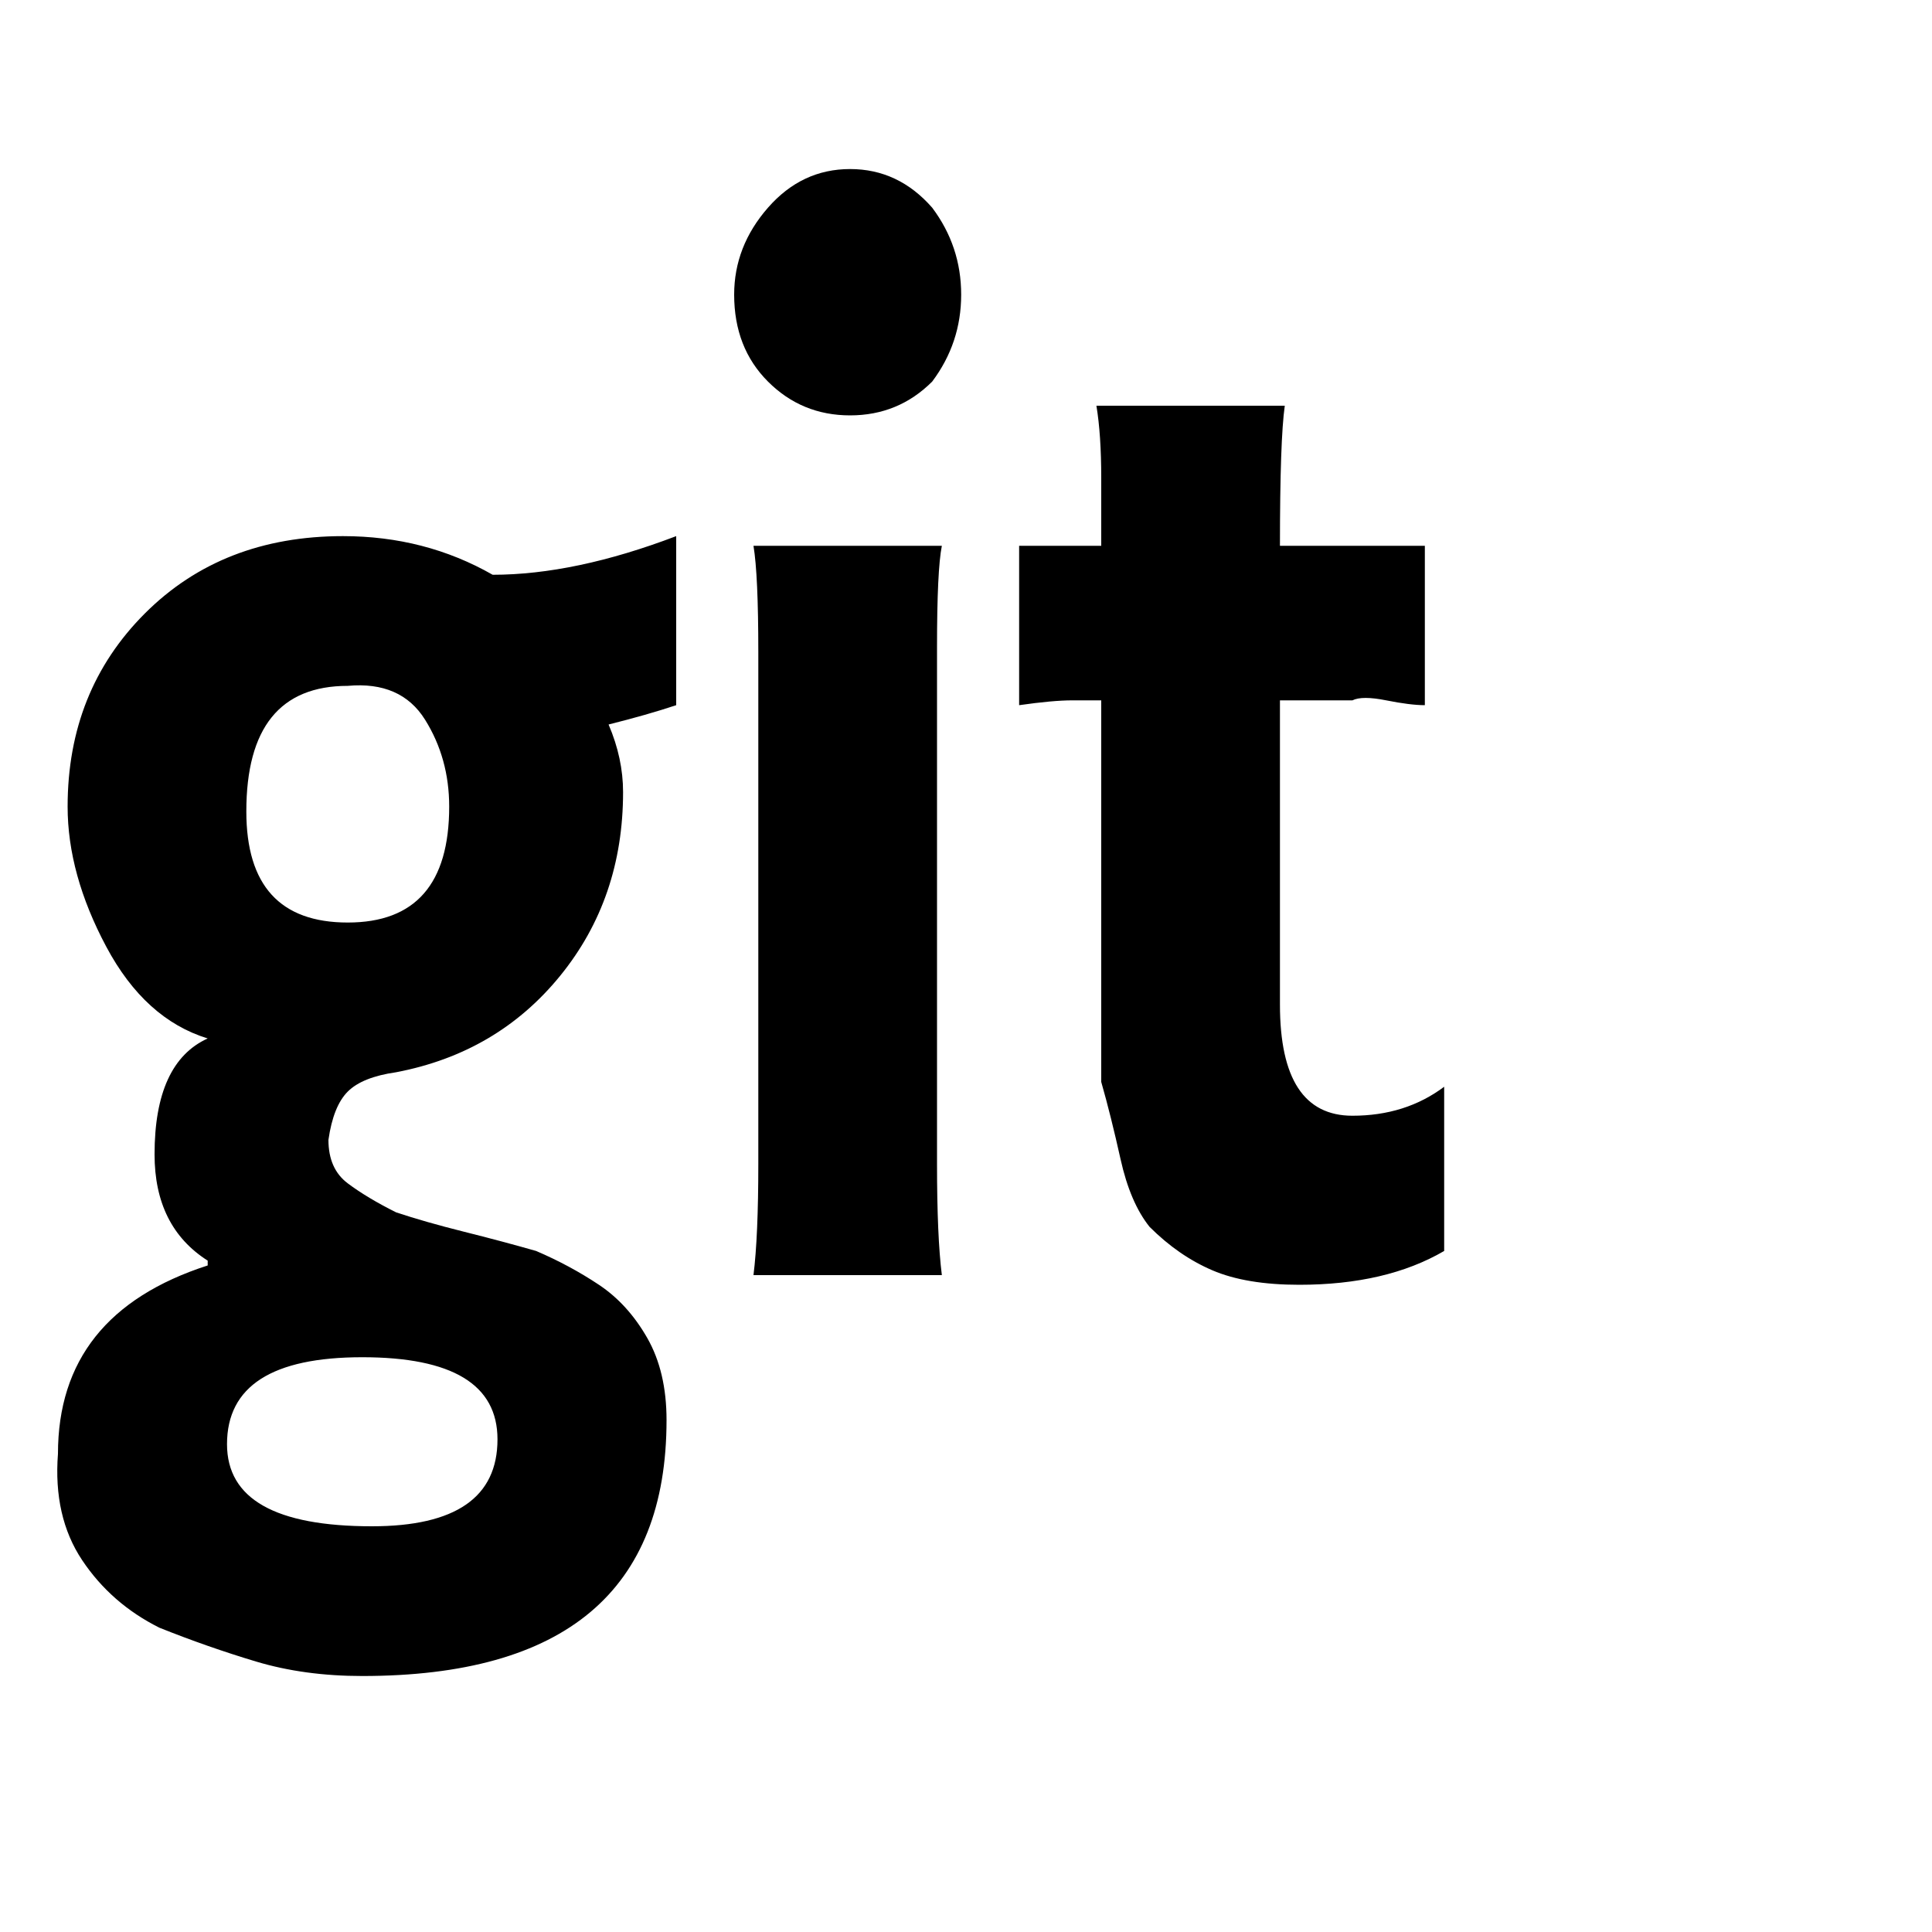 <?xml version="1.0"?><svg viewBox="0 0 40 40" xmlns="http://www.w3.org/2000/svg" height="40" width="40"><path d="m10.3 29.8q0-1.7-2.8-1.7-2.8 0-2.8 1.8 0 1.7 3 1.7 2.6 0 2.6-1.8z m-1-13.1q0-1-0.5-1.8t-1.6-0.7q-2.1 0-2.1 2.6 0 2.3 2.1 2.3 2.1 0 2.1-2.4z m4.7-5.6v3.5q-0.6 0.2-1.4 0.4 0.3 0.7 0.3 1.4 0 2.2-1.3 3.8t-3.4 2q-0.7 0.1-1 0.4t-0.4 1q0 0.6 0.4 0.9t1 0.6q0.6 0.2 1.4 0.4t1.5 0.4q0.7 0.3 1.3 0.7t1 1.1q0.4 0.7 0.4 1.7 0 5.3-6.3 5.3-1.2 0-2.2-0.3t-2-0.7q-1-0.5-1.6-1.4t-0.5-2.2q0-2.9 3.1-3.9v-0.1q-1.1-0.7-1.1-2.2 0-1.9 1.1-2.4v0q-1.3-0.4-2.1-1.9t-0.8-2.9q0-2.4 1.6-4t4.1-1.6q1.7 0 3.1 0.8 1.7 0 3.8-0.8z m5.5 15.3h-3.9q0.1-0.8 0.1-2.3v-10.6q0-1.6-0.1-2.2h3.9q-0.1 0.5-0.1 2.1v10.7q0 1.5 0.1 2.3z m10.4-3.9v3.4q-1.2 0.7-3 0.7-1.1 0-1.8-0.3t-1.3-0.9q-0.4-0.5-0.6-1.4t-0.4-1.6q0-0.7 0-1.7v-6.1h0v-0.1q-0.1 0-0.3 0t-0.3 0q-0.4 0-1.1 0.1v-3.3h1.7v-1.4q0-0.9-0.1-1.5h3.9q-0.1 0.7-0.1 2.9h3v3.3q-0.3 0-0.8-0.1t-0.7 0h-1.5v6.3q0 2.3 1.5 2.3 1.1 0 1.9-0.6z m-10.6-18.2q0.6 0.8 0.6 1.8t-0.6 1.8q-0.7 0.7-1.7 0.7-1 0-1.7-0.7t-0.7-1.8q0-1 0.7-1.8t1.7-0.8q1 0 1.7 0.8z"></path></svg>